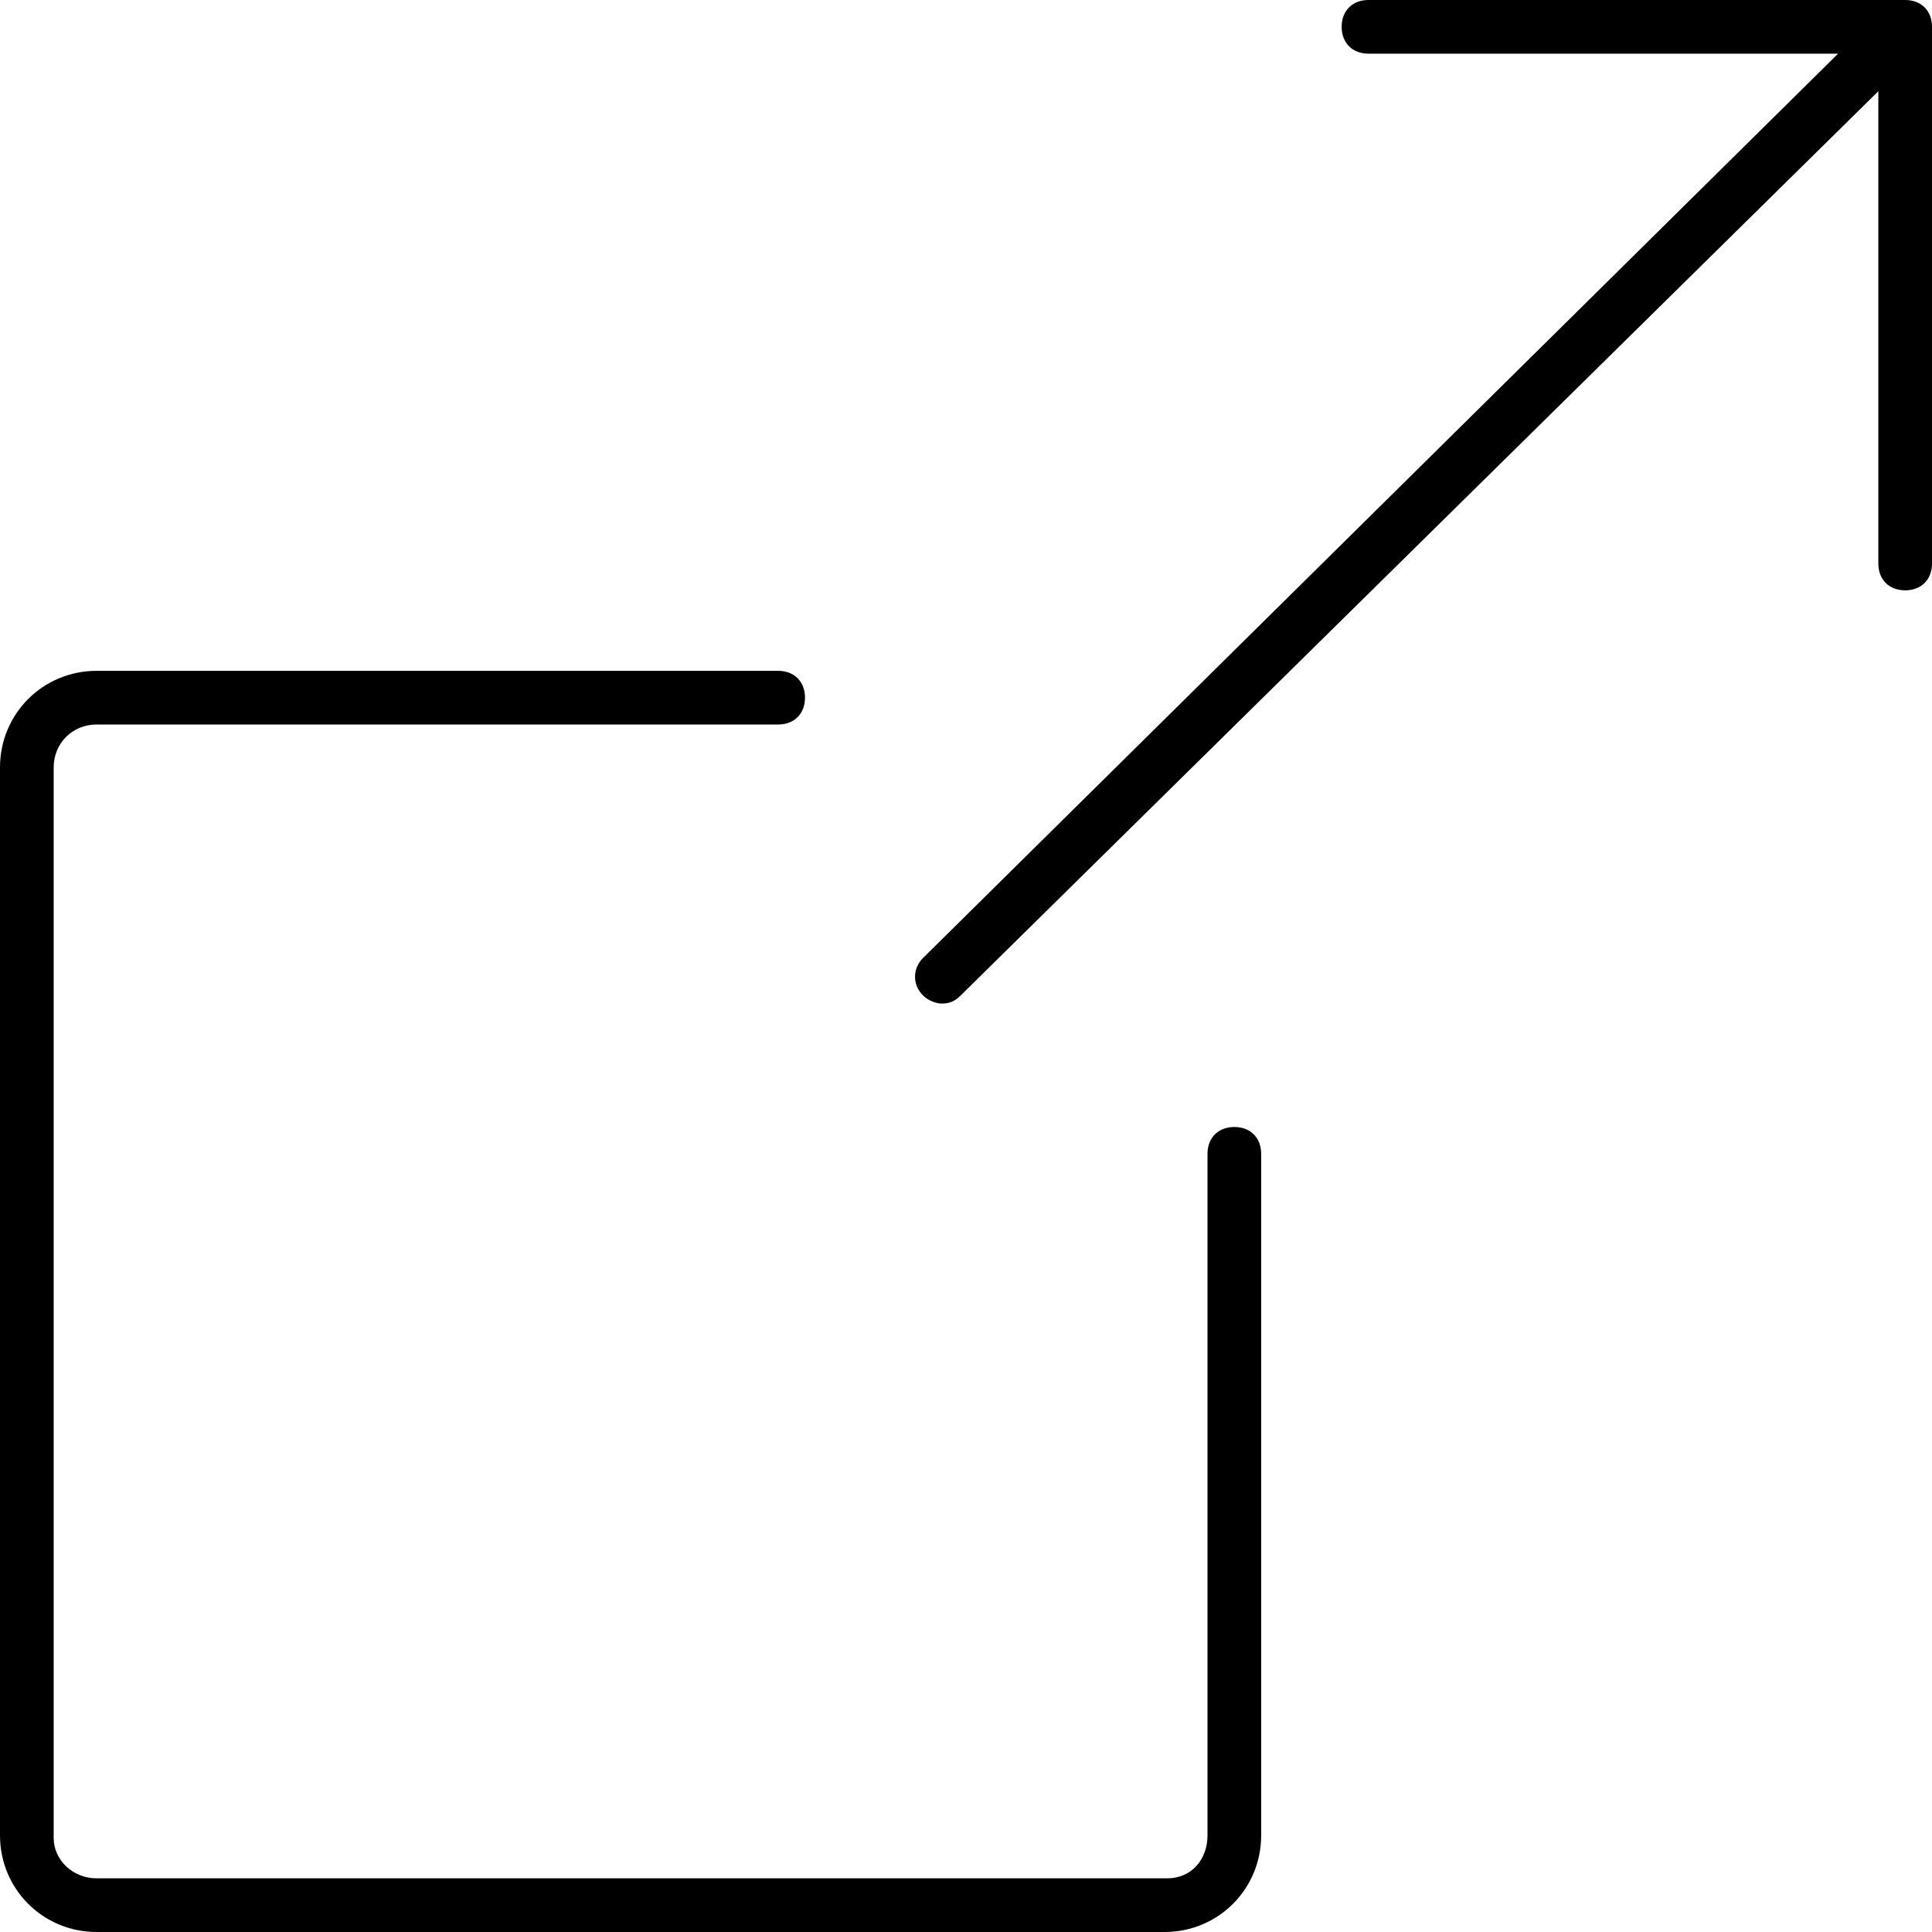<?xml version="1.0" encoding="utf-8"?>
<!-- Generator: Adobe Illustrator 20.1.0, SVG Export Plug-In . SVG Version: 6.00 Build 0)  -->
<svg version="1.1" id="Layer_1" xmlns="http://www.w3.org/2000/svg" xmlns:xlink="http://www.w3.org/1999/xlink" x="0px" y="0px"
	 viewBox="0 0 72 72" style="enable-background:new 0 0 72 72;" xml:space="preserve">
<g>
	<path d="M46,42c-0.6,0-1,0.4-1,1v25.4c0,0.9-0.6,1.6-1.5,1.6H3.6C2.7,70,2,69.3,2,68.5V28.6C2,27.7,2.7,27,3.6,27H29
		c0.6,0,1-0.4,1-1c0-0.6-0.4-1-1-1H3.6c-2,0-3.6,1.6-3.6,3.6v39.8c0,2,1.6,3.6,3.6,3.6h39.8c2,0,3.6-1.6,3.6-3.6V43
		C47,42.4,46.6,42,46,42z"/>
	<path d="M71,0L71,0C71,0,71,0,71,0H51c-0.6,0-1,0.4-1,1s0.4,1,1,1h17.5L34.4,35.7c-0.4,0.4-0.4,1,0,1.4c0.2,0.2,0.5,0.3,0.7,0.3
		c0.3,0,0.5-0.1,0.7-0.3L70,3.4V21c0,0.6,0.4,1,1,1s1-0.4,1-1V1C72,0.4,71.6,0,71,0z"/>
</g>
</svg>
